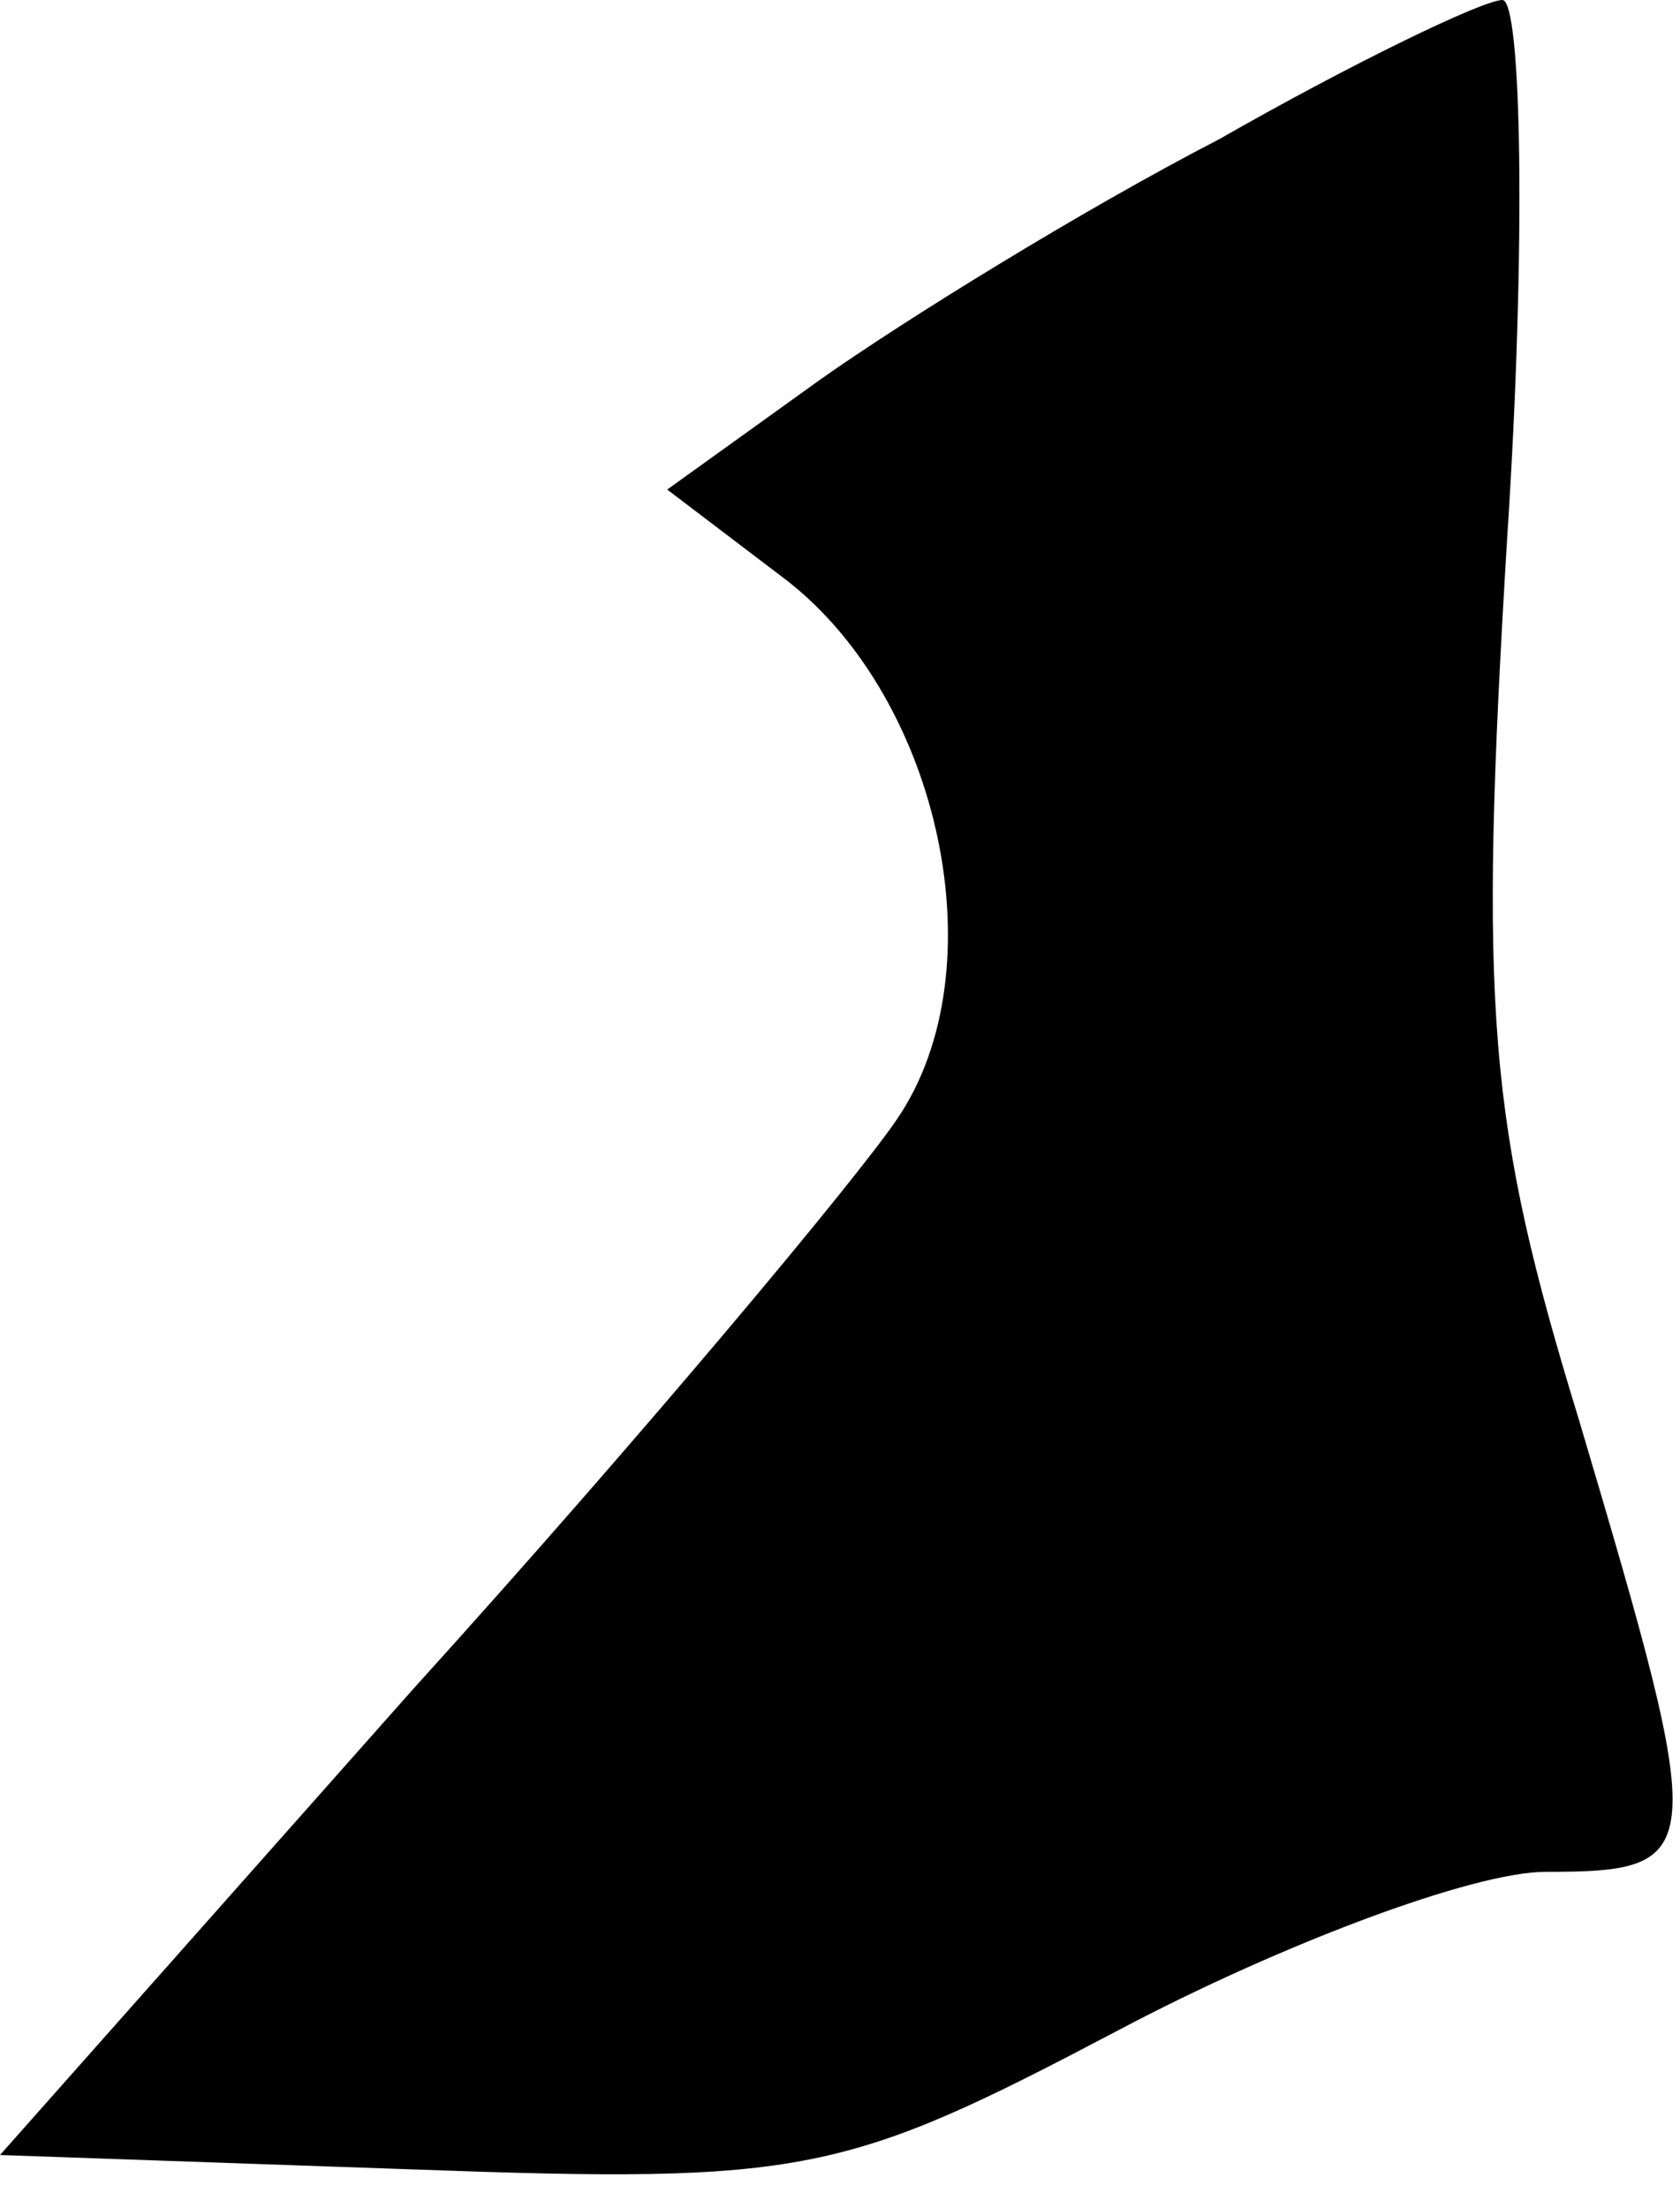 <?xml version="1.0" standalone="no"?>
<!DOCTYPE svg PUBLIC "-//W3C//DTD SVG 20010904//EN"
 "http://www.w3.org/TR/2001/REC-SVG-20010904/DTD/svg10.dtd">
<svg version="1.0" xmlns="http://www.w3.org/2000/svg"
 width="35pt" height="46pt" viewBox="0 0 35 46"
 preserveAspectRatio="xMidYMid meet">
<g transform="translate(0,46) scale(0.1,-0.1)"
fill="#000000" stroke="none">
<path fill="#000000" stroke="none" d="M254 431 c-29 -15 -66 -38 -83 -50
l-32 -23 25 -19 c32 -25 44 -81 23 -112 -8 -12 -53 -66 -101 -119 l-86 -97 86
-3 c82 -3 90 -1 147 29 34 18 74 33 89 33 34 0 34 3 7 94 -19 62 -21 85 -15
184 4 61 3 112 -1 112 -4 0 -31 -13 -59 -29z"/>
</g>
</svg>
